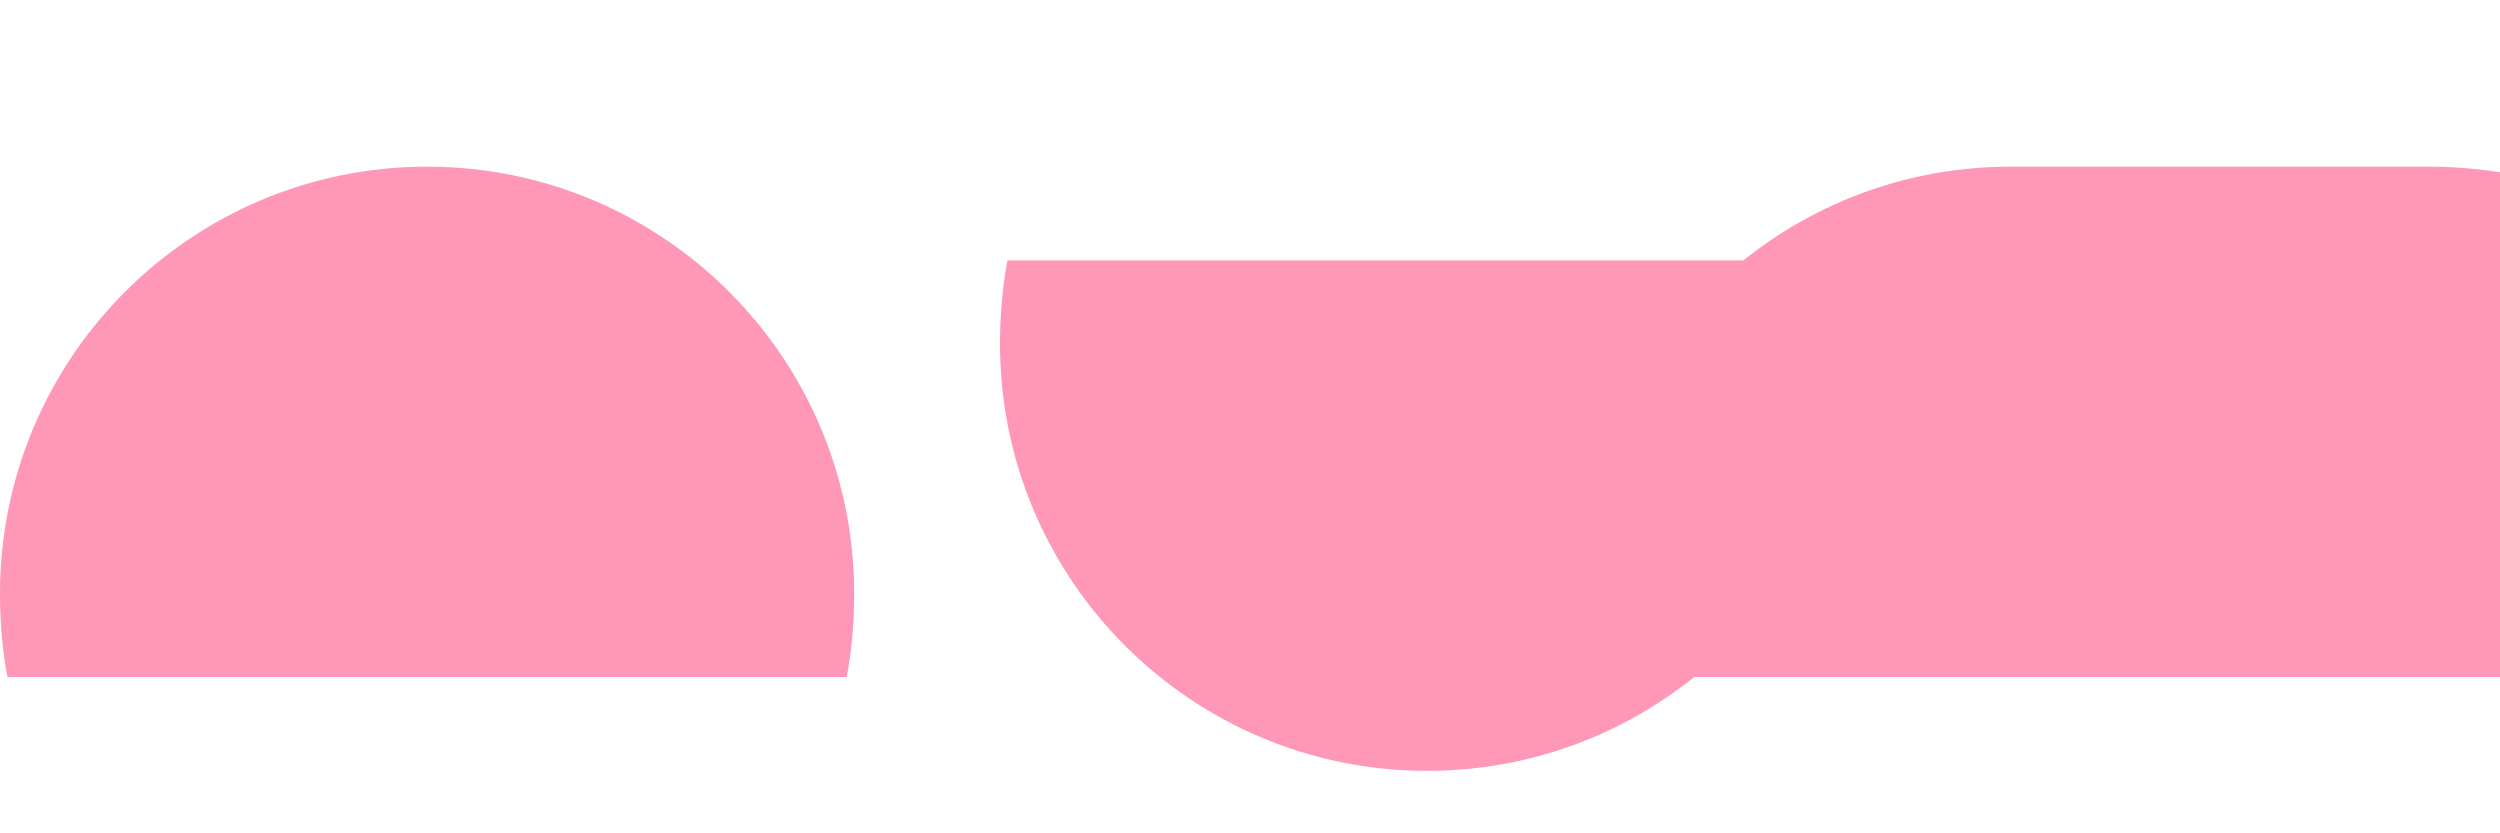 <svg width="120" height="40" viewBox="0 0 120 40" fill="none" xmlns="http://www.w3.org/2000/svg">
  <path d="M20.5 8C31.822 8 41 17.178 41 28.5C41 29.881 40.881 31.261 40.642 32.5H0.358C0.119 31.261 0 29.881 0 28.5C0 17.178 9.178 8 20.5 8Z" fill="#FF97B7"/>
  <path d="M48 16.5C48 15.119 48.119 13.739 48.358 12.5H88.642C88.881 13.739 89 15.119 89 16.5C89 27.822 79.822 37 68.5 37C57.178 37 48 27.822 48 16.5Z" fill="#FF97B7"/>
  <path d="M96 28.5C96 17.178 105.178 8 116.5 8C117.881 8 119.261 8.119 120.5 8.358V32.5H76.358C76.119 31.261 76 29.881 76 28.5C76 17.178 85.178 8 96.5 8H116.5C105.178 8 96 17.178 96 28.5Z" fill="#FF97B7"/>
</svg>